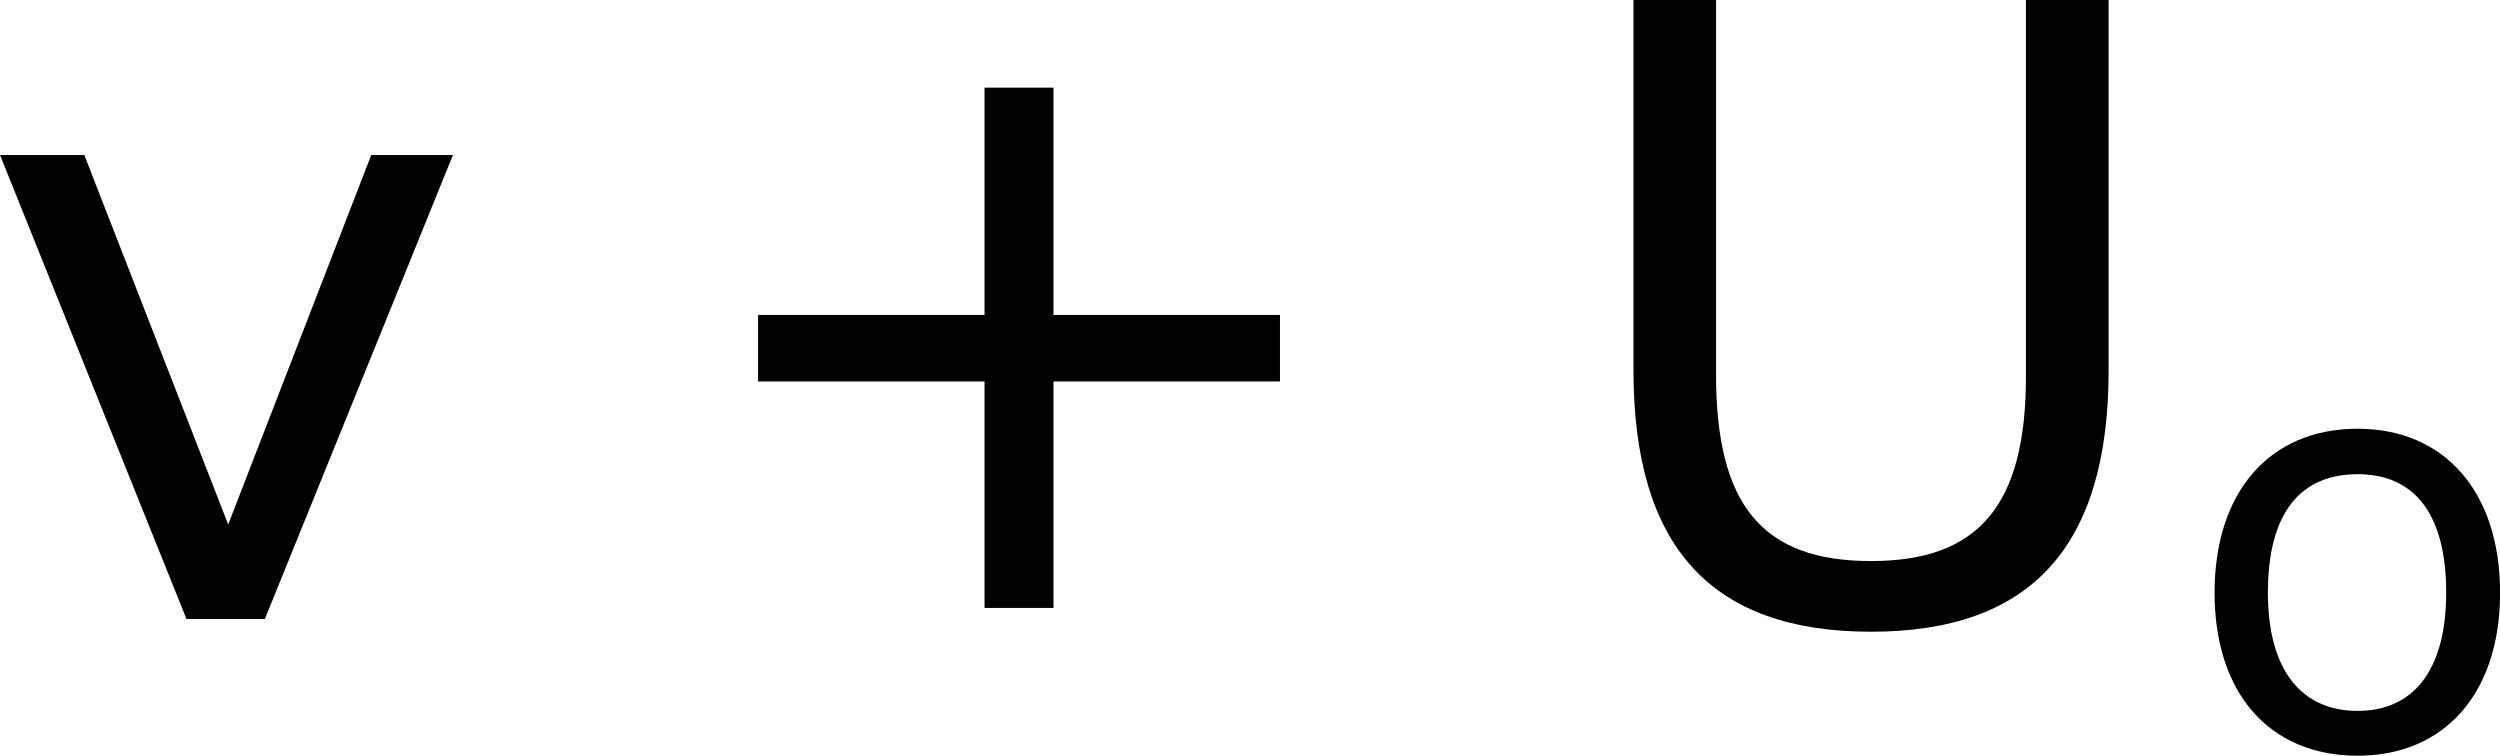 <?xml version='1.0' encoding='UTF-8'?>
<!-- Generated by CodeCogs with dvisvgm 3.2.2 -->
<svg version='1.1' xmlns='http://www.w3.org/2000/svg' xmlns:xlink='http://www.w3.org/1999/xlink' width='39.517pt' height='11.946pt' viewBox='-.241 -.242 39.517 11.946'>
<defs>
<use id='g3-43' xlink:href='#g1-43' transform='scale(1.5)'/>
<use id='g3-85' xlink:href='#g1-85' transform='scale(1.5)'/>
<use id='g3-118' xlink:href='#g1-118' transform='scale(1.5)'/>
<path id='g1-43' d='M5.685-2.215V-2.835H3.573V-4.955H2.93V-2.835H.818V-2.215H2.93V-.103H3.573V-2.215H5.685Z'/>
<path id='g1-85' d='M5.122-2.319V-5.773H4.351V-2.263C4.351-1.064 3.915-.54 2.906-.54C1.89-.54 1.461-1.064 1.461-2.279V-5.773H.691V-2.319C.691-.675 1.413 .119 2.906 .119S5.122-.675 5.122-2.319Z'/>
<path id='g1-111' d='M4.407-2.16C4.407-3.573 3.629-4.455 2.414-4.455C1.183-4.455 .413-3.573 .413-2.16C.413-.754 1.183 .119 2.414 .119C3.629 .119 4.407-.754 4.407-2.16ZM3.653-2.16C3.653-1.064 3.184-.508 2.414-.508C1.628-.508 1.159-1.08 1.159-2.16C1.159-3.287 1.62-3.819 2.414-3.819C3.192-3.819 3.653-3.287 3.653-2.16Z'/>
<path id='g1-118' d='M4.462-4.327H3.7L2.366-.881L1.024-4.327H.238L1.977 0H2.708L4.462-4.327Z'/>
</defs>
<g id='page1' transform='matrix(1.13 0 0 1.13 -64.391 -64.759)'>
<use x='56.413' y='65.753' xlink:href='#g3-118'/>
<use x='66.147' y='65.753' xlink:href='#g3-43'/>
<use x='78.583' y='65.753' xlink:href='#g3-85'/>
<use x='87.335' y='67.547' xlink:href='#g1-111'/>
</g>
</svg>